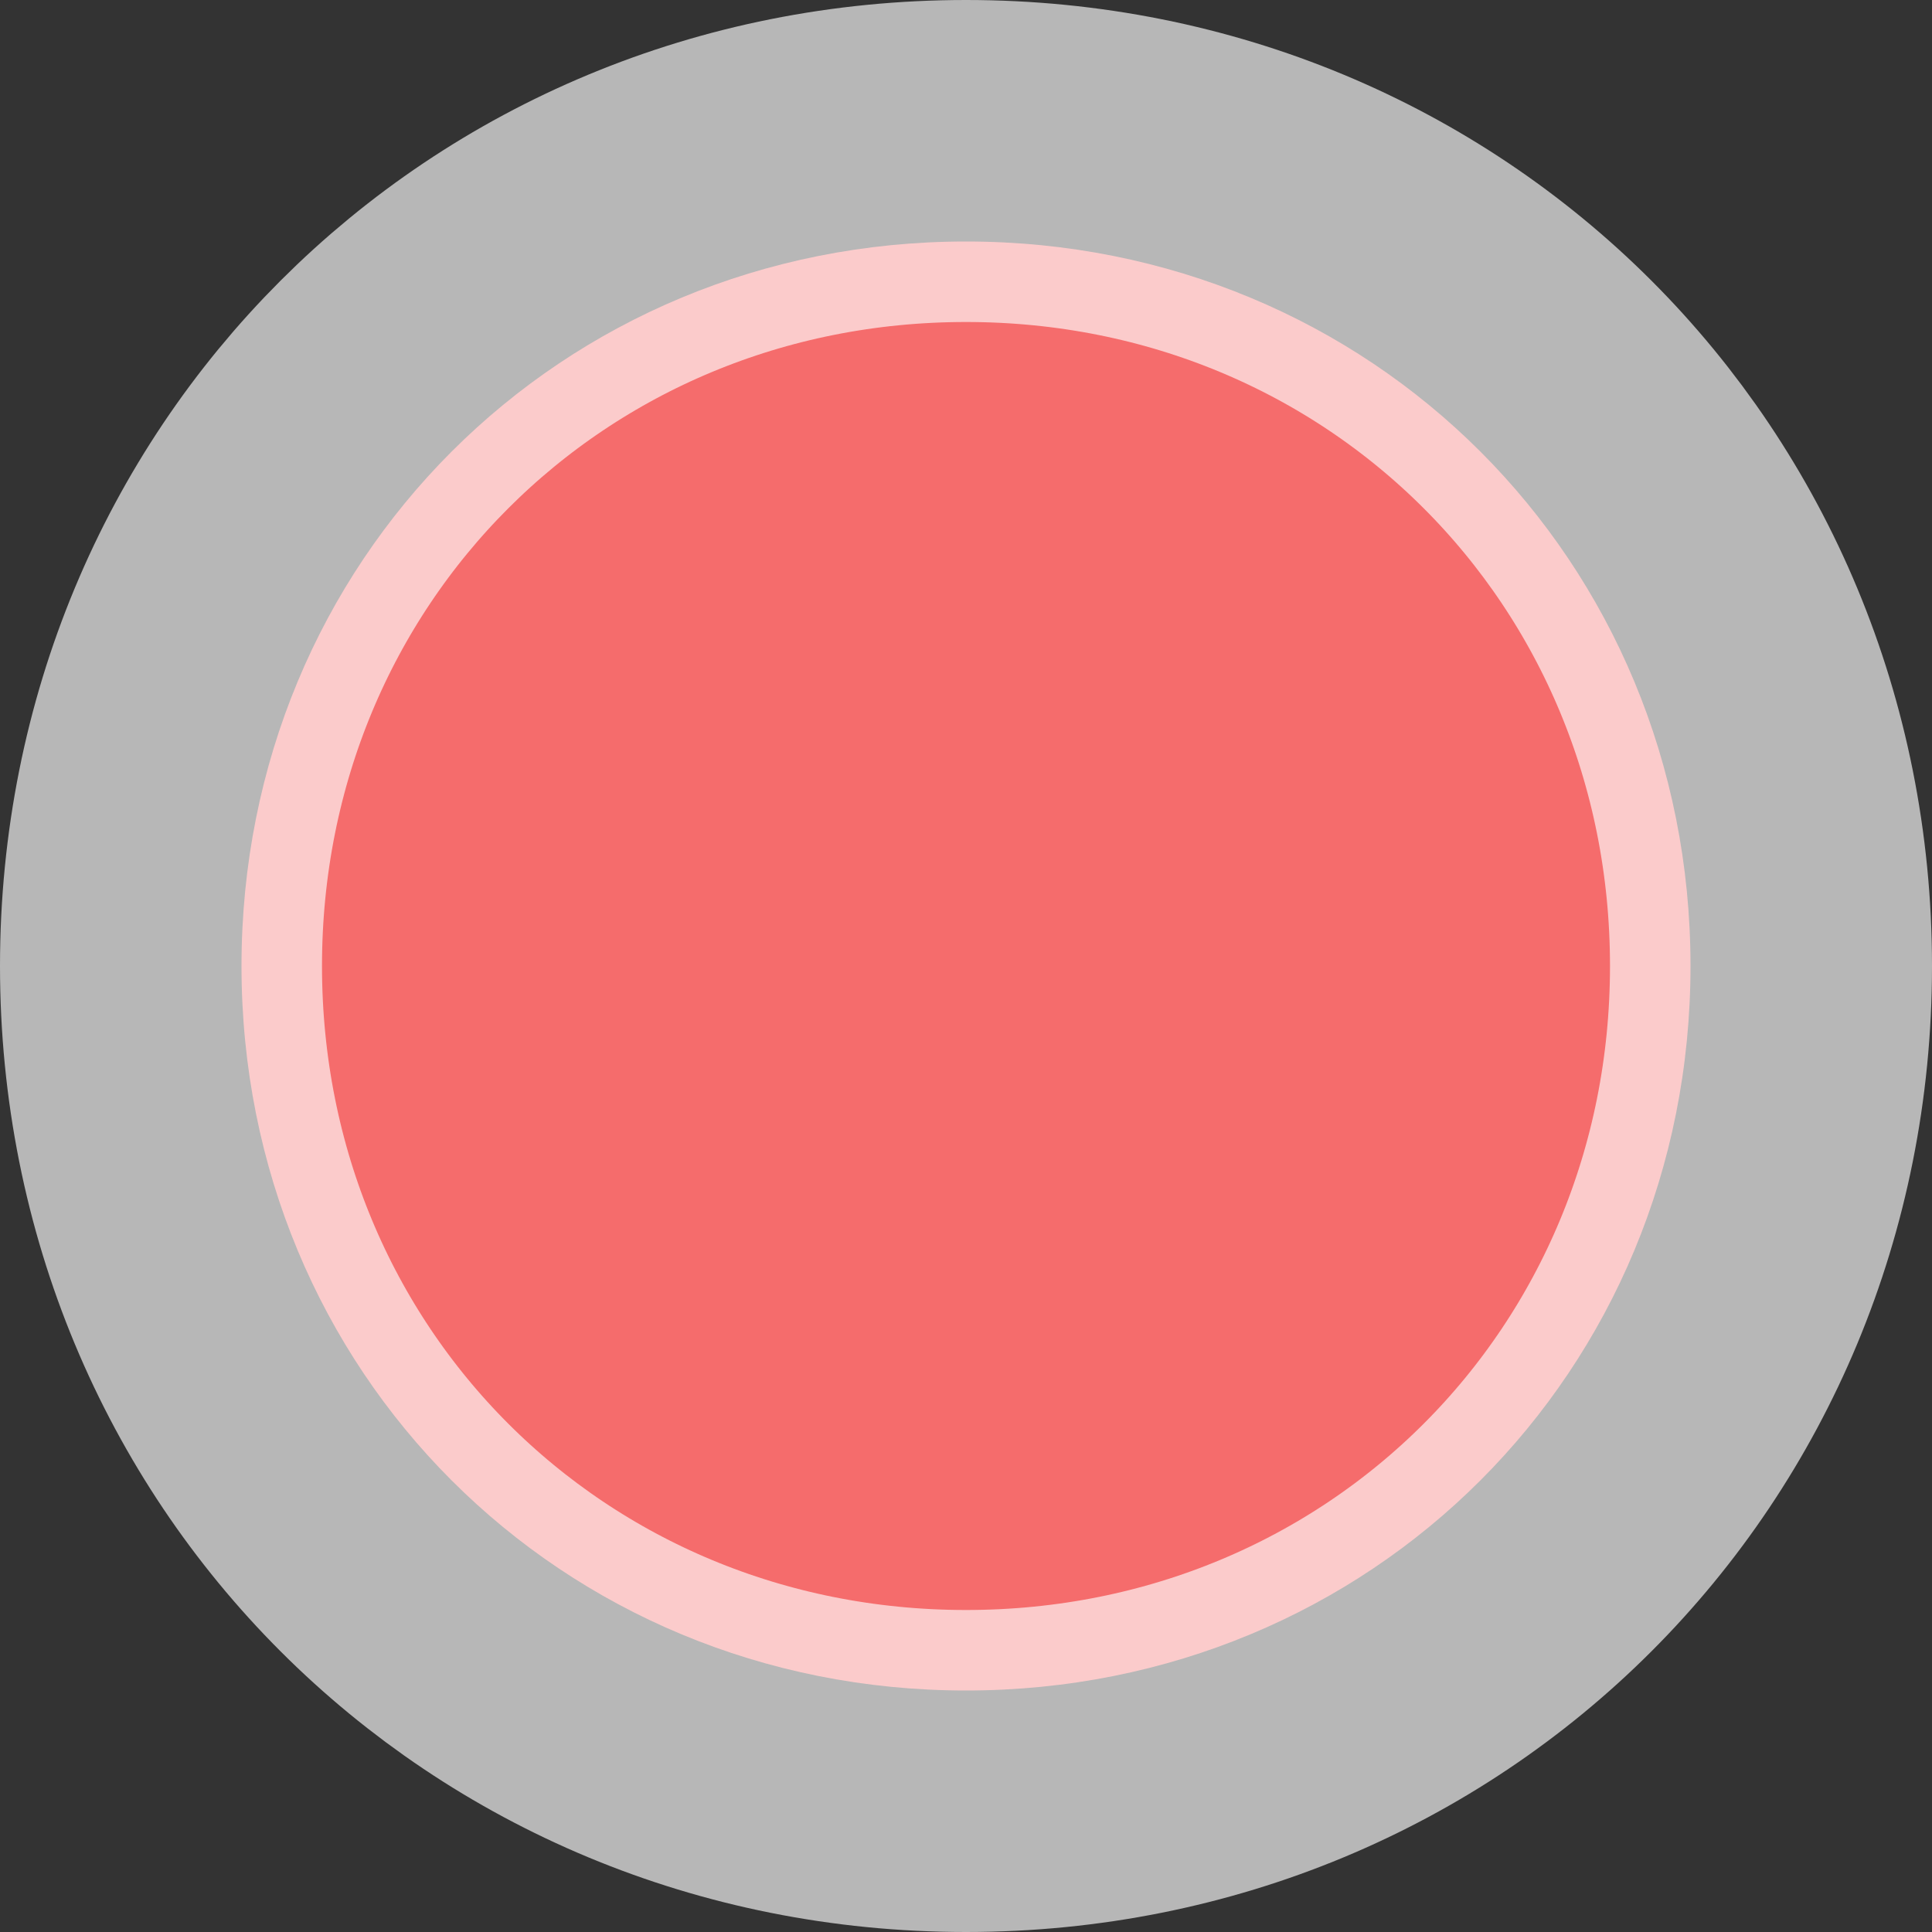 ﻿<?xml version="1.0" encoding="utf-8"?>
<svg version="1.1" xmlns:xlink="http://www.w3.org/1999/xlink" width="12px" height="12px" xmlns="http://www.w3.org/2000/svg">
  <rect width="100%" height="100%" fill="#333333" stroke="none"/>
  <g transform="matrix(1 0 0 1 -19 -34 )">
    <path d="M 25 35.5  C 27.52 35.5  29.5 37.48  29.5 40  C 29.5 42.52  27.52 44.5  25 44.5  C 22.48 44.5  20.5 42.52  20.5 40  C 20.5 37.48  22.48 35.5  25 35.5  Z " fill-rule="nonzero" fill="#f56c6c" stroke="none" />
    <path d="M 25 35  C 27.8 35  30 37.2  30 40  C 30 42.8  27.8 45  25 45  C 22.2 45  20 42.8  20 40  C 20 37.2  22.2 35  25 35  Z " stroke-width="2" stroke="#ffffff" fill="none" stroke-opacity="0.647" />
  </g>
</svg>